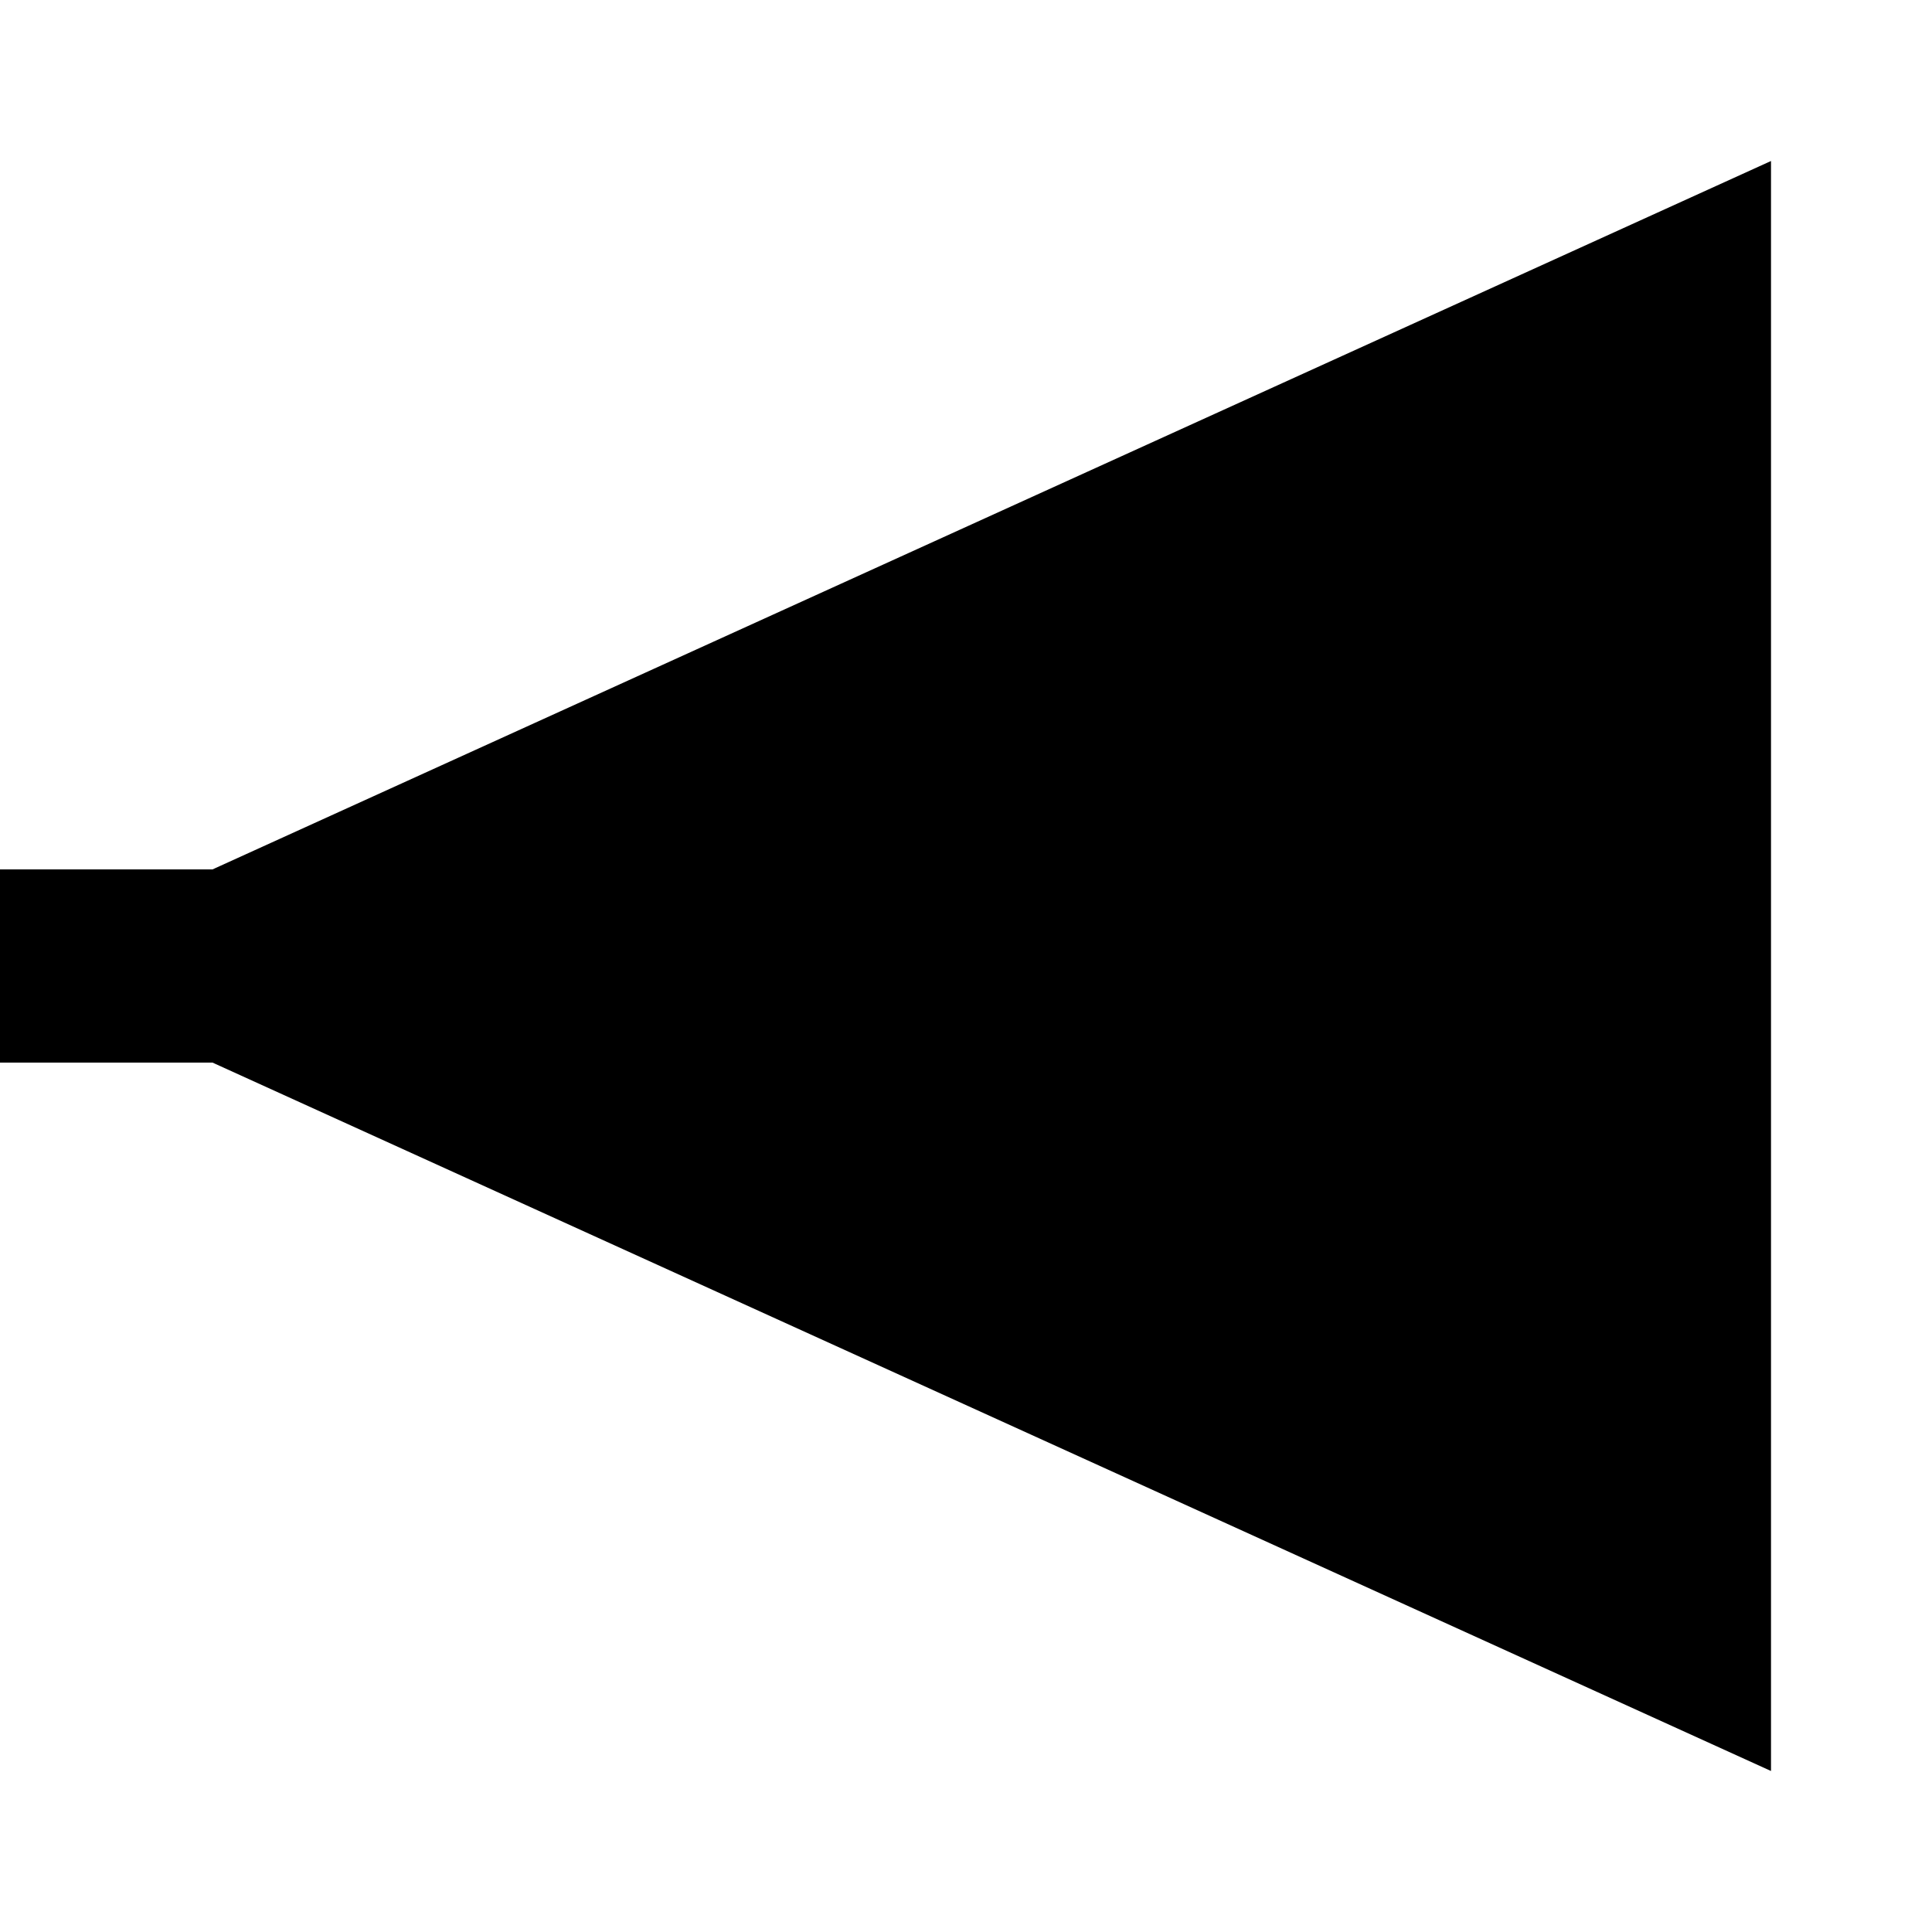 <?xml version="1.0" encoding="UTF-8" standalone="no"?>
<?xml-stylesheet type="text/css" href="../../css/pathway-diagram.css"?>

<svg id="mim-conversion"
	version="1.1"
	baseProfile="full"
	xmlns="http://www.w3.org/2000/svg"
	xmlns:xlink="http://www.w3.org/1999/xlink"
	xmlns:ev="http://www.w3.org/2001/xml-events"
	width="12"
	height="12"
        refX="11"
        refY="6"
	class="solid-stroke default-fill-color"
	viewBox="0 0 12 12">

	<!-- mim-conversion markers: triangular polygons, no stroke -->

	<rect class="board-fill-color" stroke="none" x="0" y="5.4" width="2" height="1.2" />
	<polygon stroke-width="0" points="11,11 0,6 11,1"/>

</svg>
